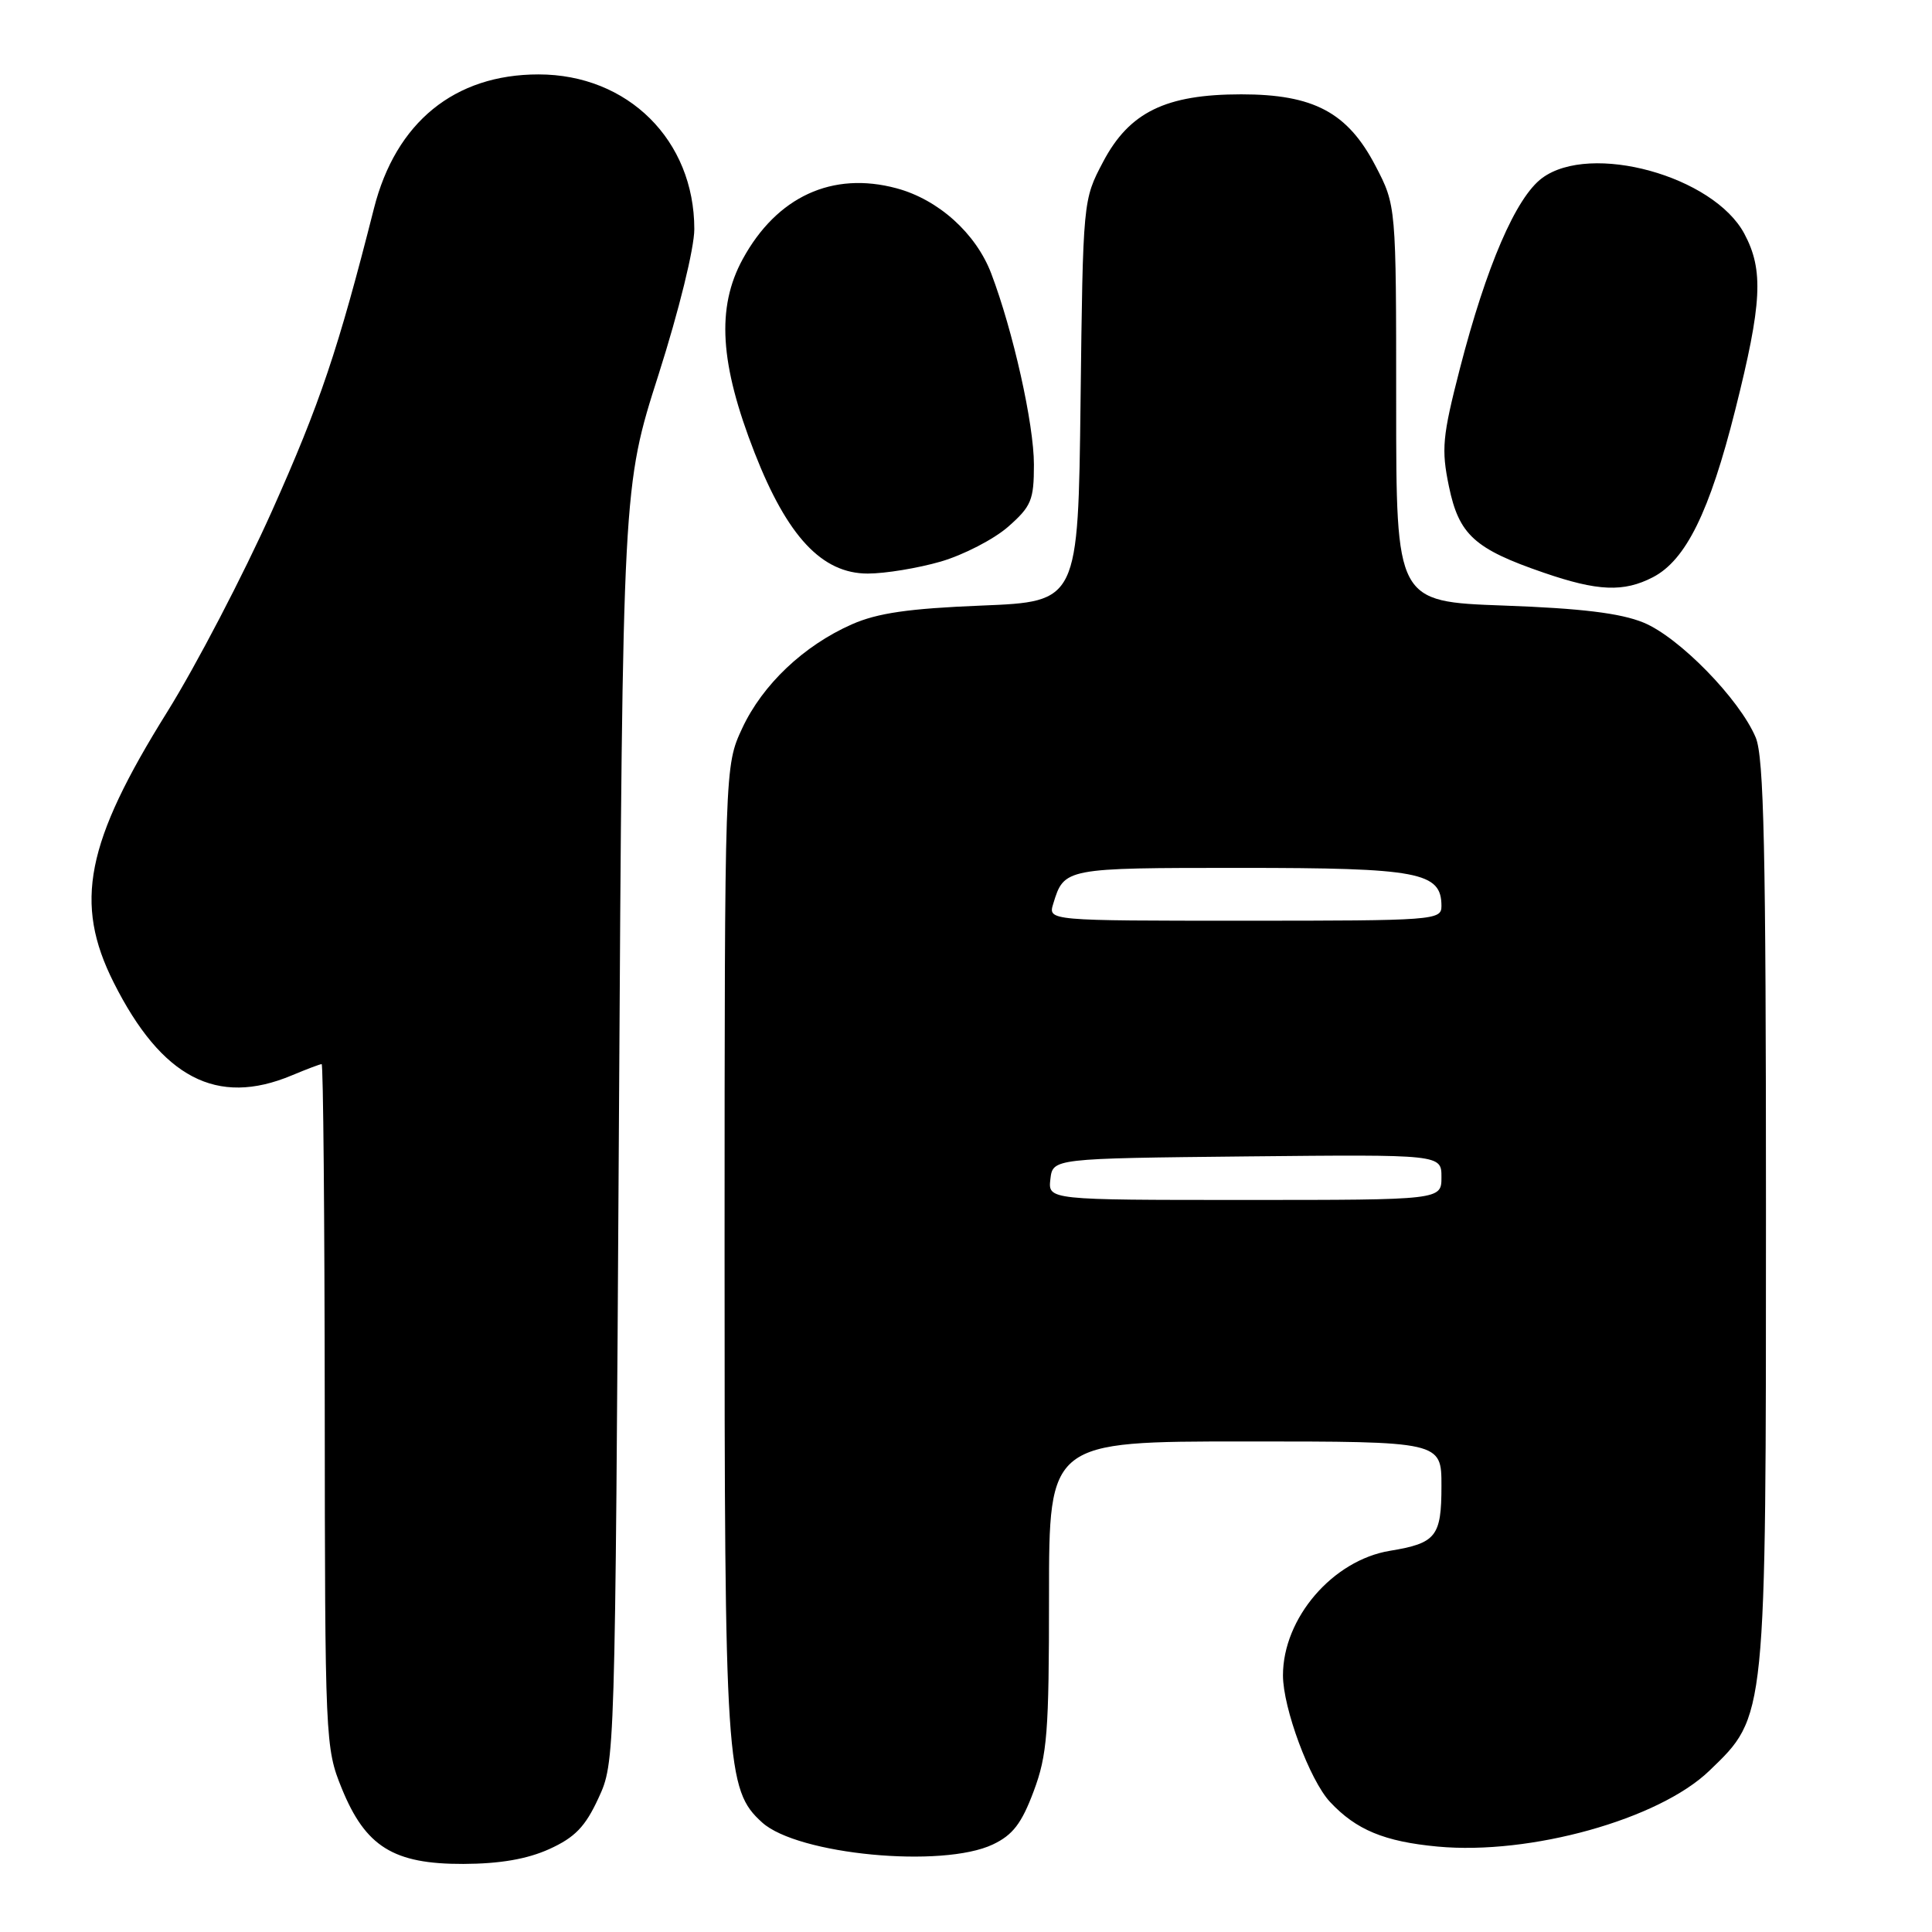 <?xml version="1.0" encoding="UTF-8" standalone="no"?>
<!DOCTYPE svg PUBLIC "-//W3C//DTD SVG 1.1//EN" "http://www.w3.org/Graphics/SVG/1.1/DTD/svg11.dtd" >
<svg xmlns="http://www.w3.org/2000/svg" xmlns:xlink="http://www.w3.org/1999/xlink" version="1.1" viewBox="0 0 256 256">
 <g >
 <path fill="currentColor"
d=" M 72.79 245.01 C 76.18 243.47 77.55 242.05 79.29 238.28 C 81.50 233.50 81.50 233.50 82.01 149.00 C 82.51 64.50 82.51 64.50 87.26 49.64 C 89.96 41.17 92.00 32.88 92.00 30.36 C 92.00 18.59 83.21 9.86 71.36 9.86 C 60.23 9.86 52.44 16.20 49.55 27.62 C 44.79 46.39 42.42 53.42 36.05 67.68 C 32.24 76.19 25.99 88.18 22.16 94.33 C 11.35 111.66 9.77 119.65 15.06 130.18 C 21.41 142.82 28.73 146.65 38.65 142.50 C 40.63 141.67 42.41 141.00 42.62 141.00 C 42.83 141.00 43.01 161.36 43.03 186.25 C 43.06 230.65 43.10 231.60 45.28 236.96 C 48.43 244.70 52.13 247.01 61.40 246.98 C 66.26 246.96 69.85 246.34 72.79 245.01 Z  M 131.56 244.40 C 134.20 243.15 135.37 241.62 136.96 237.37 C 138.77 232.54 139.00 229.60 139.00 211.46 C 139.00 191.00 139.00 191.00 165.00 191.00 C 191.00 191.00 191.00 191.00 191.00 196.88 C 191.00 203.60 190.30 204.48 184.17 205.49 C 176.59 206.74 170.00 214.41 170.00 221.99 C 170.00 226.33 173.55 235.89 176.23 238.76 C 179.69 242.47 183.44 244.02 190.48 244.68 C 202.77 245.83 219.81 241.08 226.50 234.63 C 234.07 227.34 234.00 228.07 234.00 160.29 C 234.00 112.59 233.73 100.30 232.64 97.72 C 230.50 92.63 222.47 84.41 217.76 82.49 C 214.69 81.24 209.51 80.61 199.25 80.24 C 185.00 79.72 185.00 79.72 185.00 53.48 C 185.00 27.23 185.00 27.23 182.25 21.96 C 178.56 14.89 174.06 12.50 164.47 12.50 C 154.47 12.50 149.64 14.86 146.17 21.44 C 143.50 26.50 143.50 26.50 143.18 53.11 C 142.86 79.72 142.86 79.72 130.10 80.24 C 120.41 80.63 116.27 81.23 112.87 82.73 C 106.48 85.56 101.05 90.71 98.35 96.49 C 96.02 101.50 96.02 101.50 96.01 165.57 C 96.00 234.09 96.20 237.16 100.99 241.49 C 105.70 245.75 124.87 247.58 131.56 244.40 Z  M 219.01 76.49 C 223.38 74.23 226.53 67.84 229.93 54.31 C 233.48 40.19 233.71 35.80 231.14 30.98 C 227.06 23.32 210.75 18.83 204.33 23.60 C 200.86 26.18 196.95 35.25 193.44 48.85 C 191.12 57.86 190.97 59.52 191.99 64.45 C 193.32 70.86 195.37 72.73 204.54 75.88 C 211.71 78.35 215.14 78.49 219.01 76.49 Z  M 124.66 74.41 C 127.67 73.53 131.68 71.46 133.57 69.81 C 136.66 67.09 137.00 66.27 137.00 61.56 C 137.00 56.20 134.24 43.86 131.34 36.23 C 129.31 30.91 124.34 26.44 118.80 24.95 C 110.30 22.66 102.93 26.05 98.41 34.34 C 94.91 40.76 95.37 48.19 99.99 60.00 C 104.33 71.10 108.92 76.00 114.98 76.00 C 117.30 76.00 121.65 75.28 124.66 74.41 Z  M 139.18 156.25 C 139.50 153.50 139.50 153.50 165.25 153.23 C 191.00 152.97 191.00 152.97 191.00 155.98 C 191.00 159.00 191.00 159.00 164.93 159.00 C 138.87 159.00 138.87 159.00 139.18 156.25 Z  M 139.56 119.75 C 141.01 115.01 141.05 115.00 164.40 115.00 C 188.04 115.00 191.00 115.56 191.00 120.06 C 191.00 121.93 190.08 122.00 164.93 122.00 C 138.87 122.00 138.87 122.00 139.56 119.75 Z "/>
</g>
</svg>